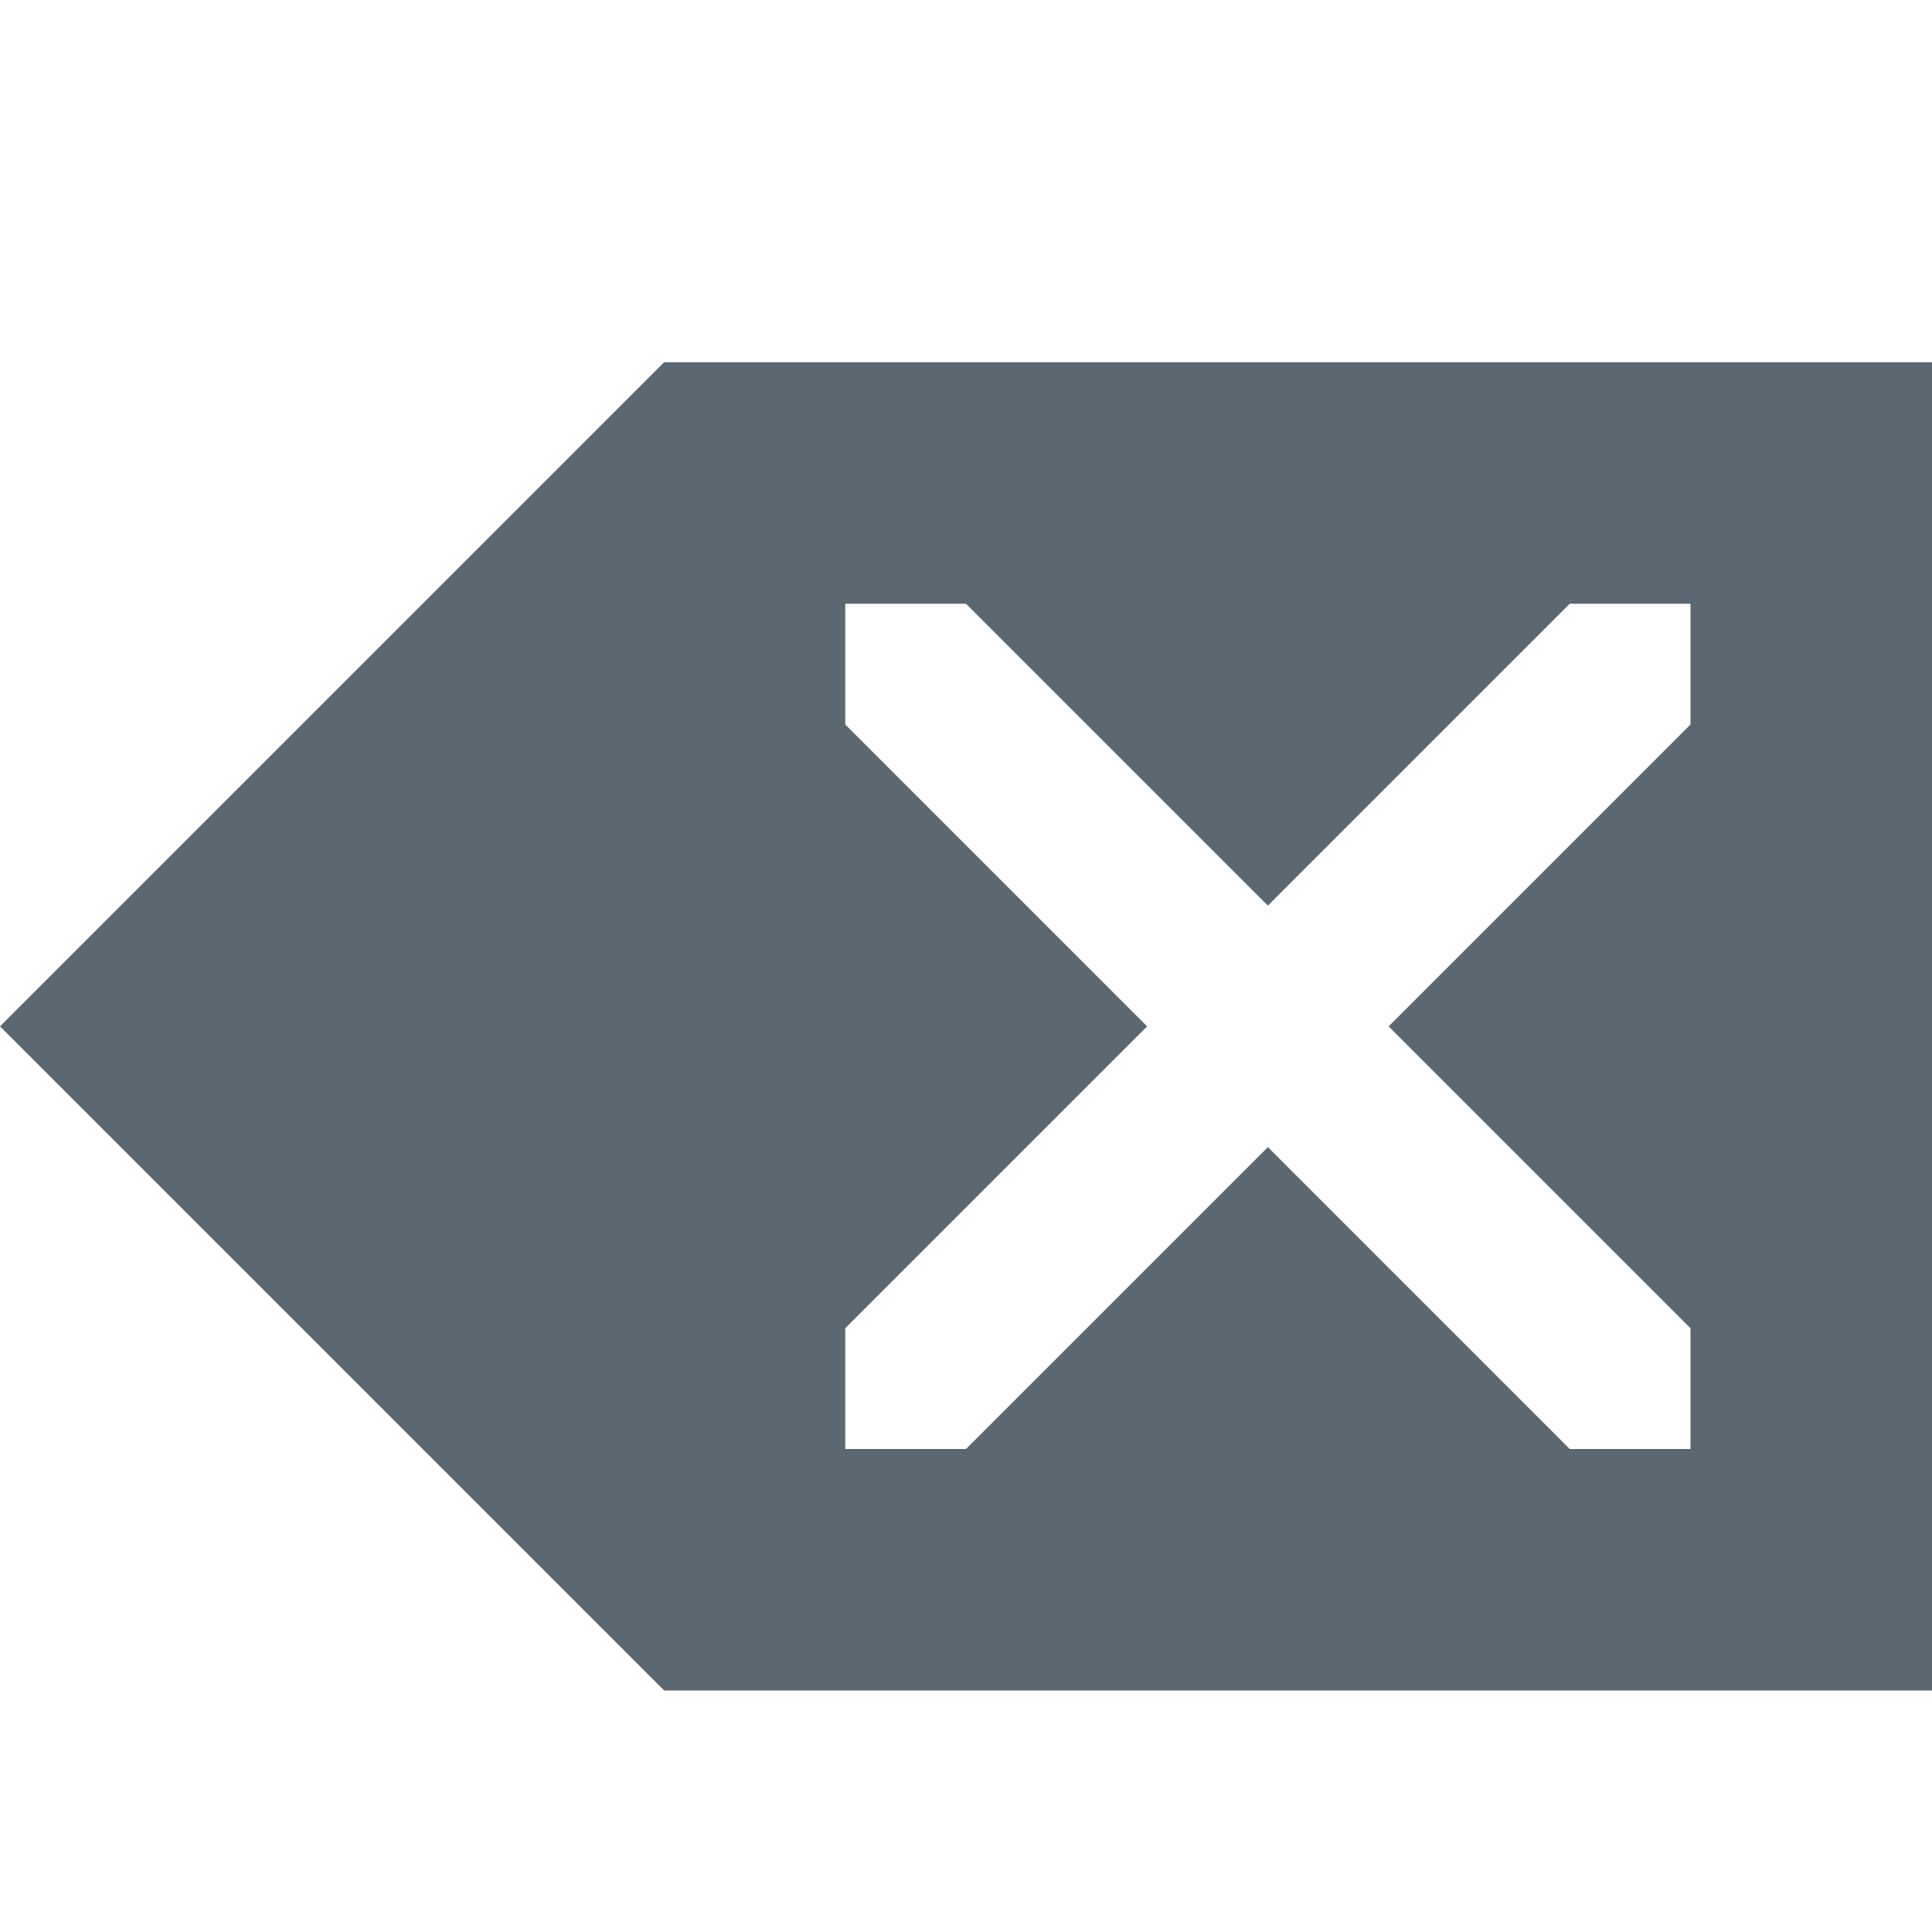 <?xml version="1.0" encoding="utf-8"?>
<!DOCTYPE svg PUBLIC "-//W3C//DTD SVG 1.1//EN" "http://www.w3.org/Graphics/SVG/1.1/DTD/svg11.dtd">
<svg aria-labelledby="title-backspace" version="1.1" xmlns="http://www.w3.org/2000/svg" xmlns:xlink="http://www.w3.org/1999/xlink" width="32" height="32" viewBox="0 0 32 32">
	<title id="title-backspace" lang="en">Backspace</title>

	<path fill="#5b6871" class="icons-background" d="M11 6l-11 11 11 11h21v-22h-21zM28 12l-5 5 5 5v2h-2l-5-5-5 5h-2v-2l5-5-5-5v-2h2l5 5 5-5h2v2z"></path>
</svg>